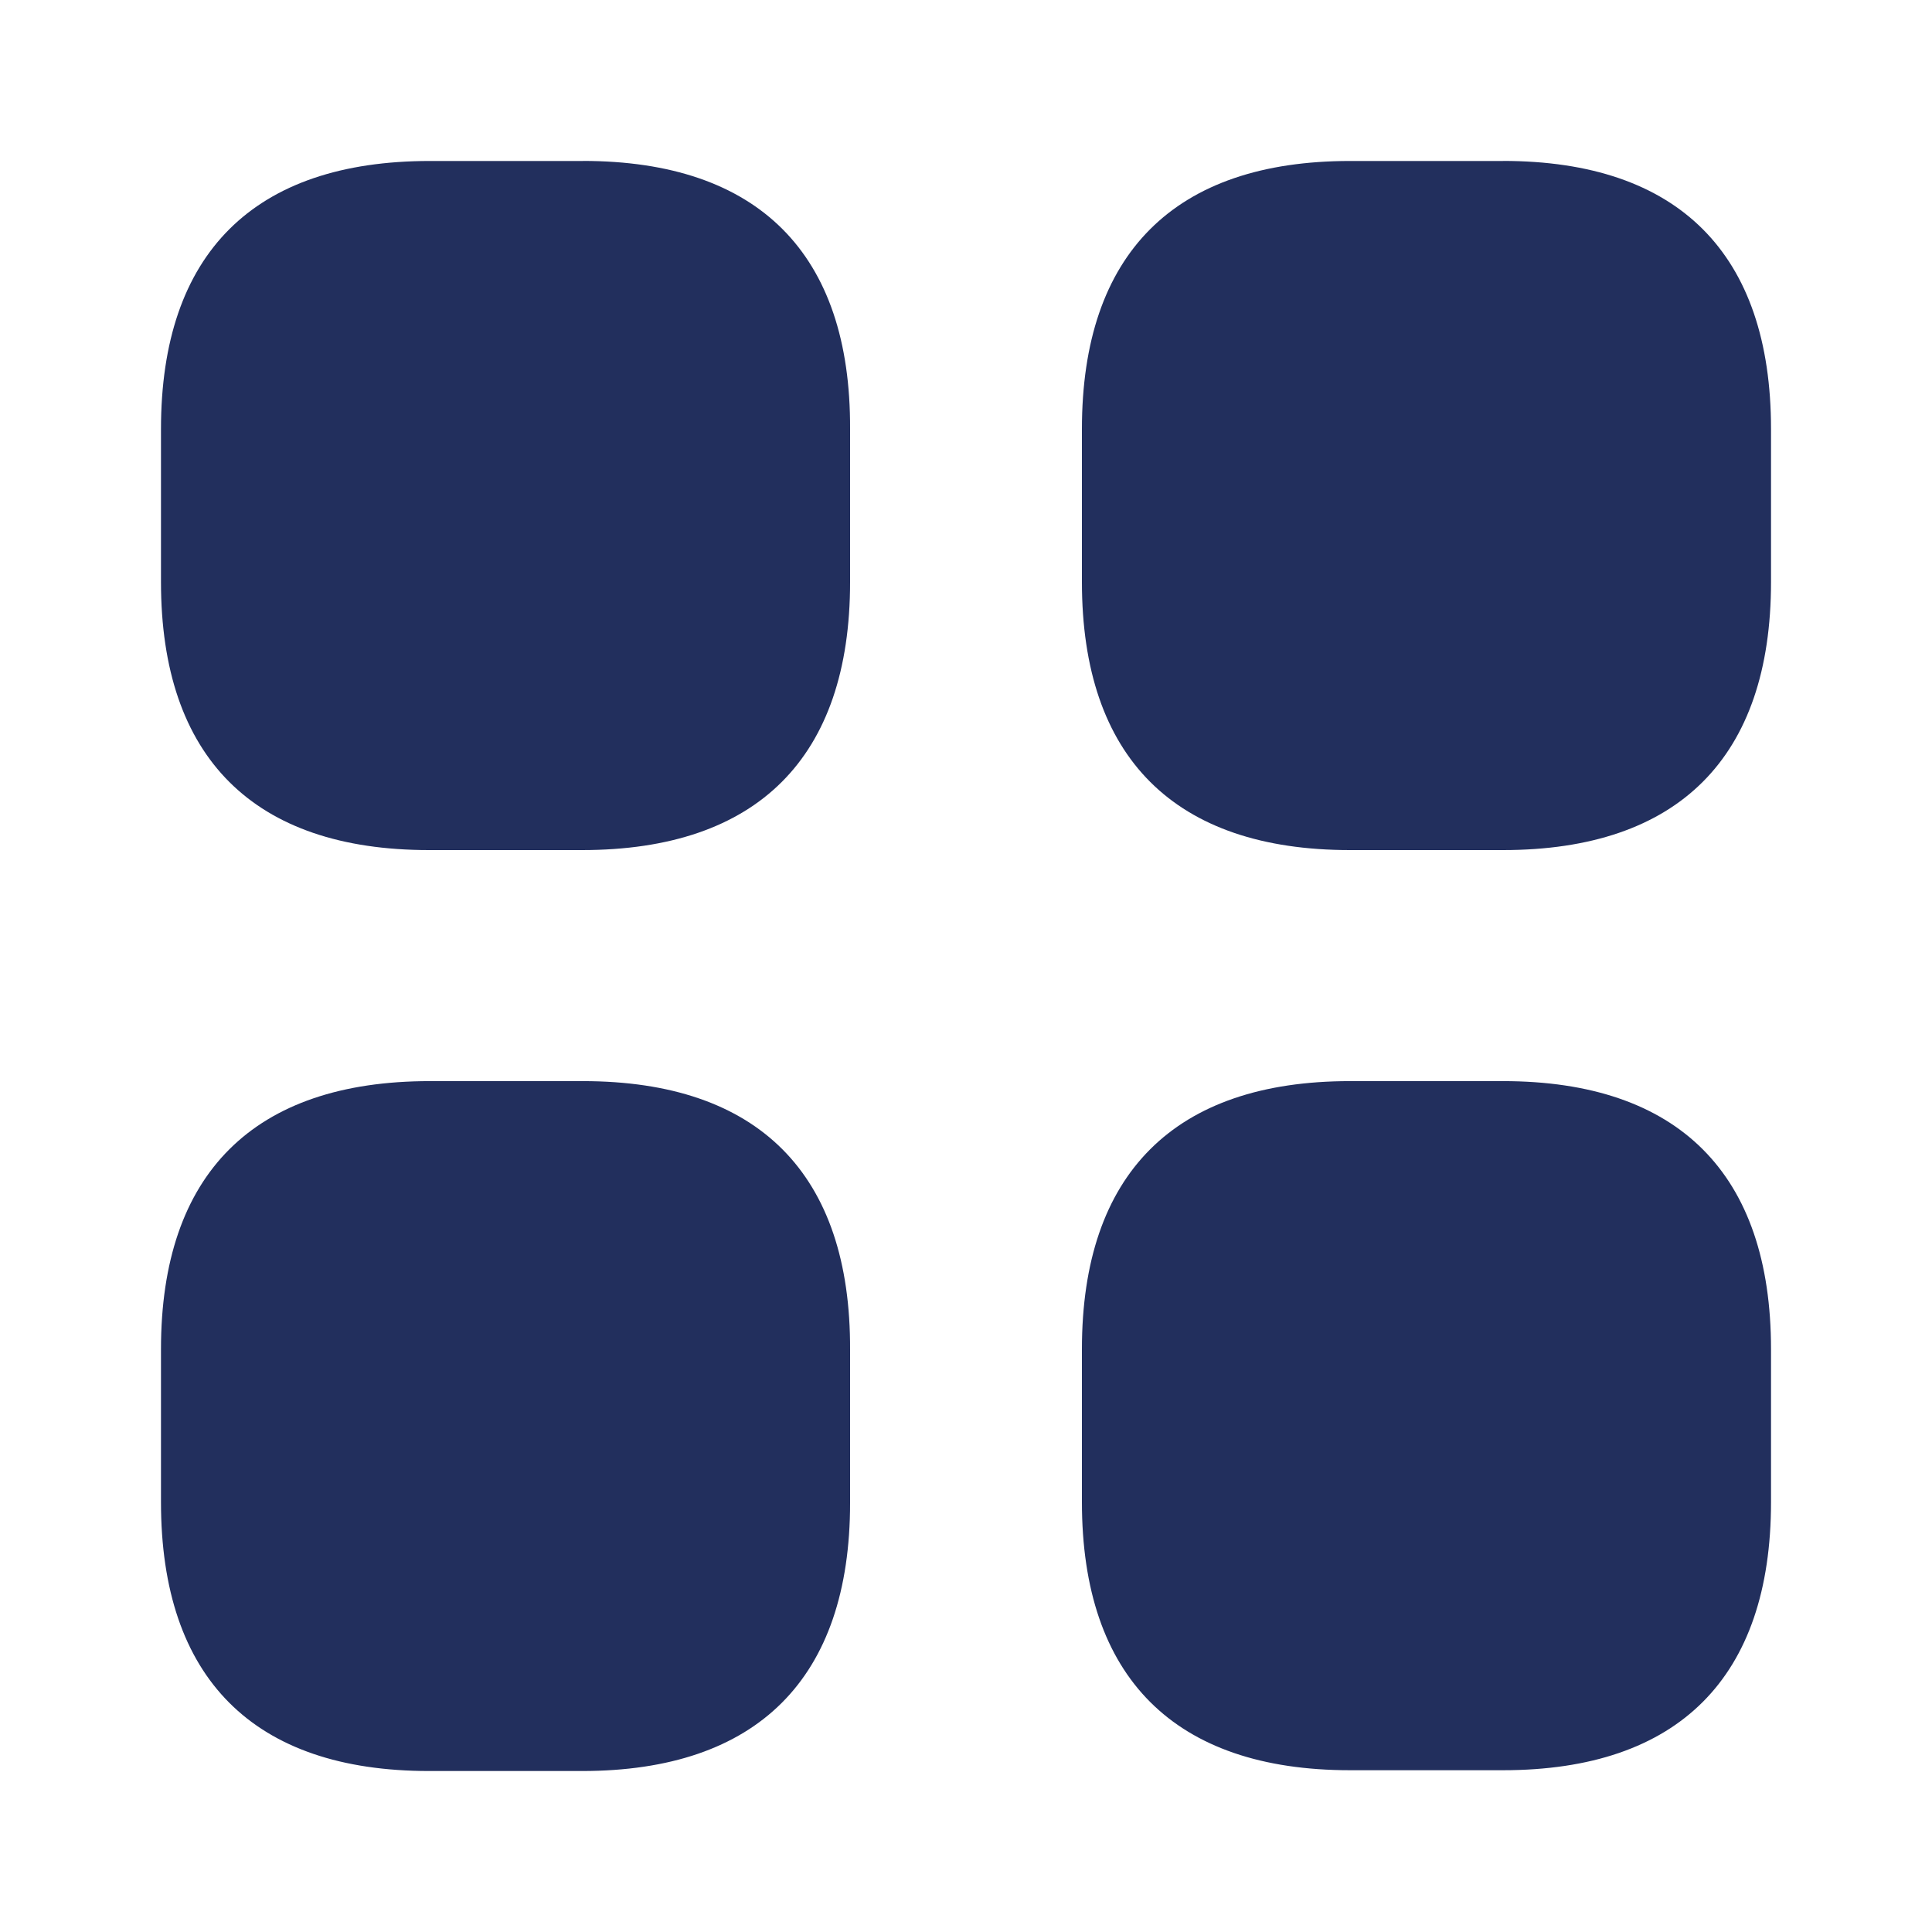 <svg width="34" height="34" viewBox="0 0 34 34" fill="none" xmlns="http://www.w3.org/2000/svg">
    <path d="M10.257 2.833H7.565c-3.102 0-4.732 1.63-4.732 4.718v2.692c0 3.088 1.63 4.717 4.718 4.717h2.692c3.088 0 4.717-1.629 4.717-4.717V7.55c.014-3.088-1.615-4.718-4.703-4.718zM26.45 2.833h-2.692c-3.089 0-4.718 1.63-4.718 4.718v2.692c0 3.088 1.63 4.717 4.718 4.717h2.691c3.088 0 4.718-1.629 4.718-4.717V7.55c0-3.088-1.63-4.718-4.718-4.718zM26.45 19.026h-2.692c-3.089 0-4.718 1.629-4.718 4.717v2.692c0 3.088 1.63 4.718 4.718 4.718h2.691c3.088 0 4.718-1.63 4.718-4.718v-2.692c0-3.088-1.63-4.717-4.718-4.717zM10.257 19.026H7.565c-3.102 0-4.732 1.629-4.732 4.717v2.692c0 3.103 1.63 4.732 4.718 4.732h2.692c3.088 0 4.717-1.63 4.717-4.718v-2.692c.014-3.102-1.615-4.731-4.703-4.731z" fill="#222F5D"/>
</svg>

